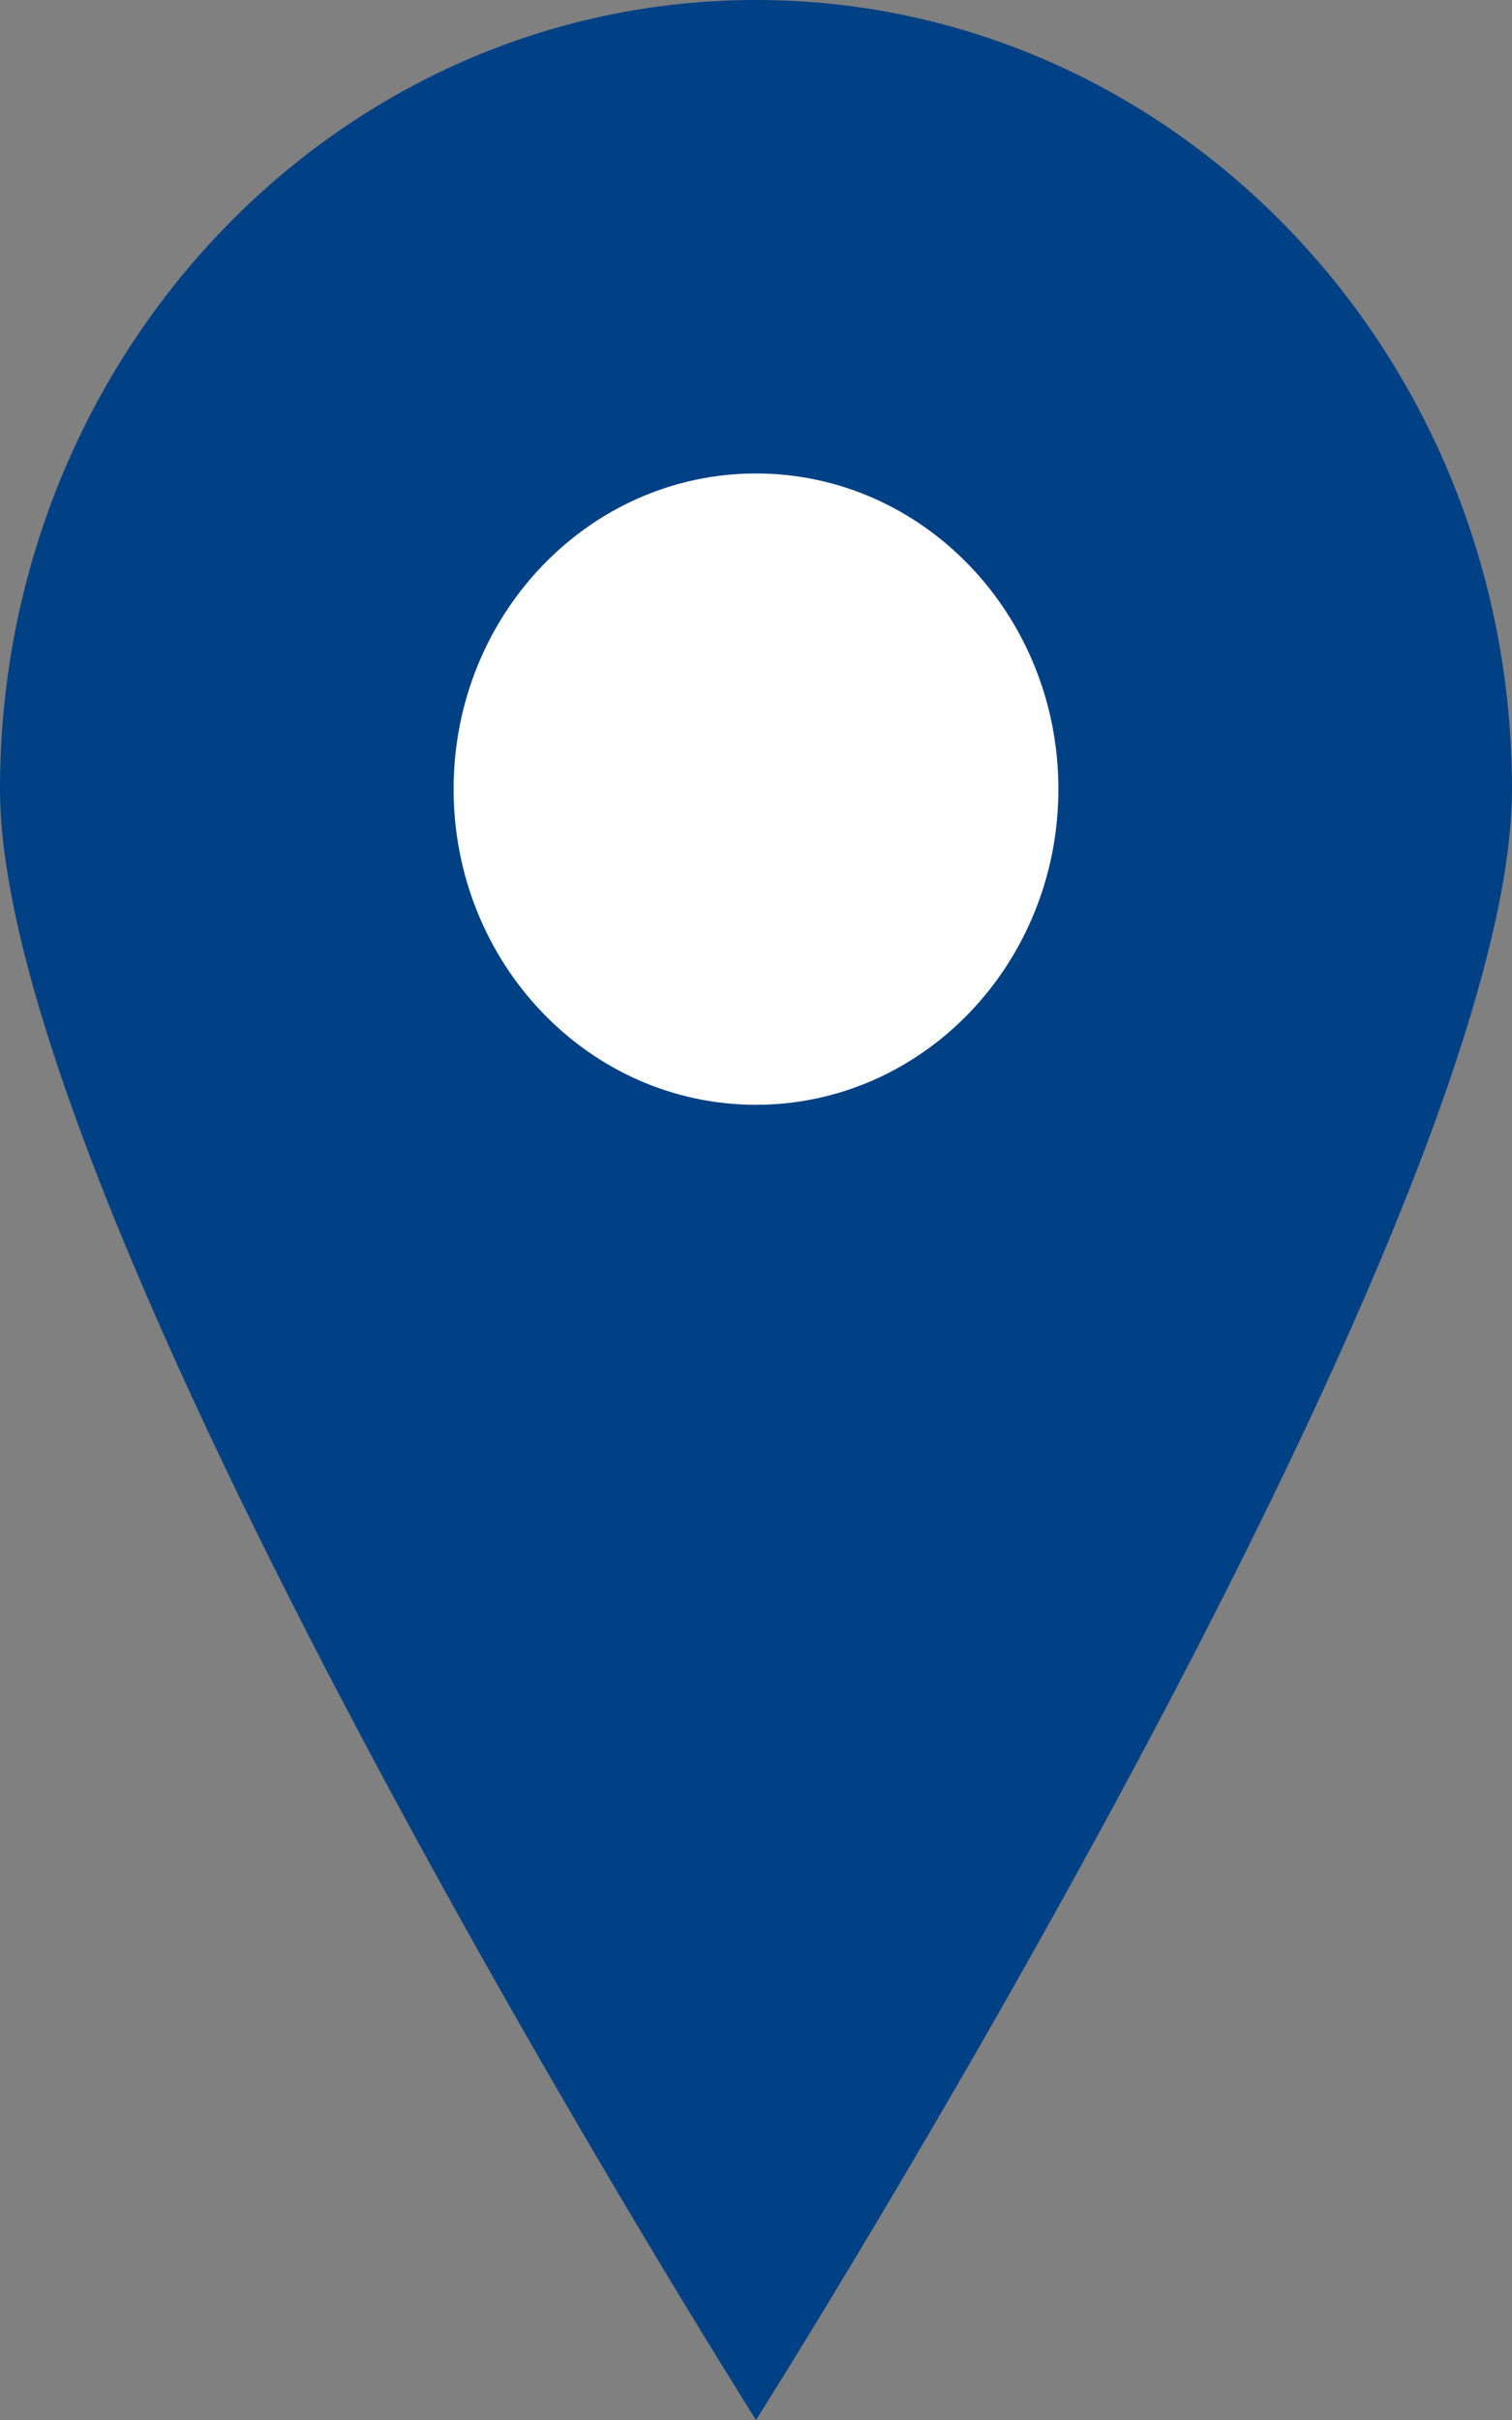 <svg width="25" height="40" viewBox="0 0 25 40" fill="none" xmlns="http://www.w3.org/2000/svg">
<rect x="0" y="0" width="25" height="40" fill="#808080" stroke="none"/>
<path d="M25 13.043C25 20.25 12.5 40 12.5 40C12.5 40 0 20.25 0 13.043C0 5.84 5.595 0 12.5 0C19.403 0 25 5.84 25 13.043Z" fill="#004085"/>
<path d="M12.5 18.261C15.261 18.261 17.5 15.925 17.5 13.043C17.5 10.162 15.261 7.826 12.5 7.826C9.739 7.826 7.5 10.162 7.5 13.043C7.5 15.925 9.739 18.261 12.5 18.261Z" fill="white"/>
</svg>
